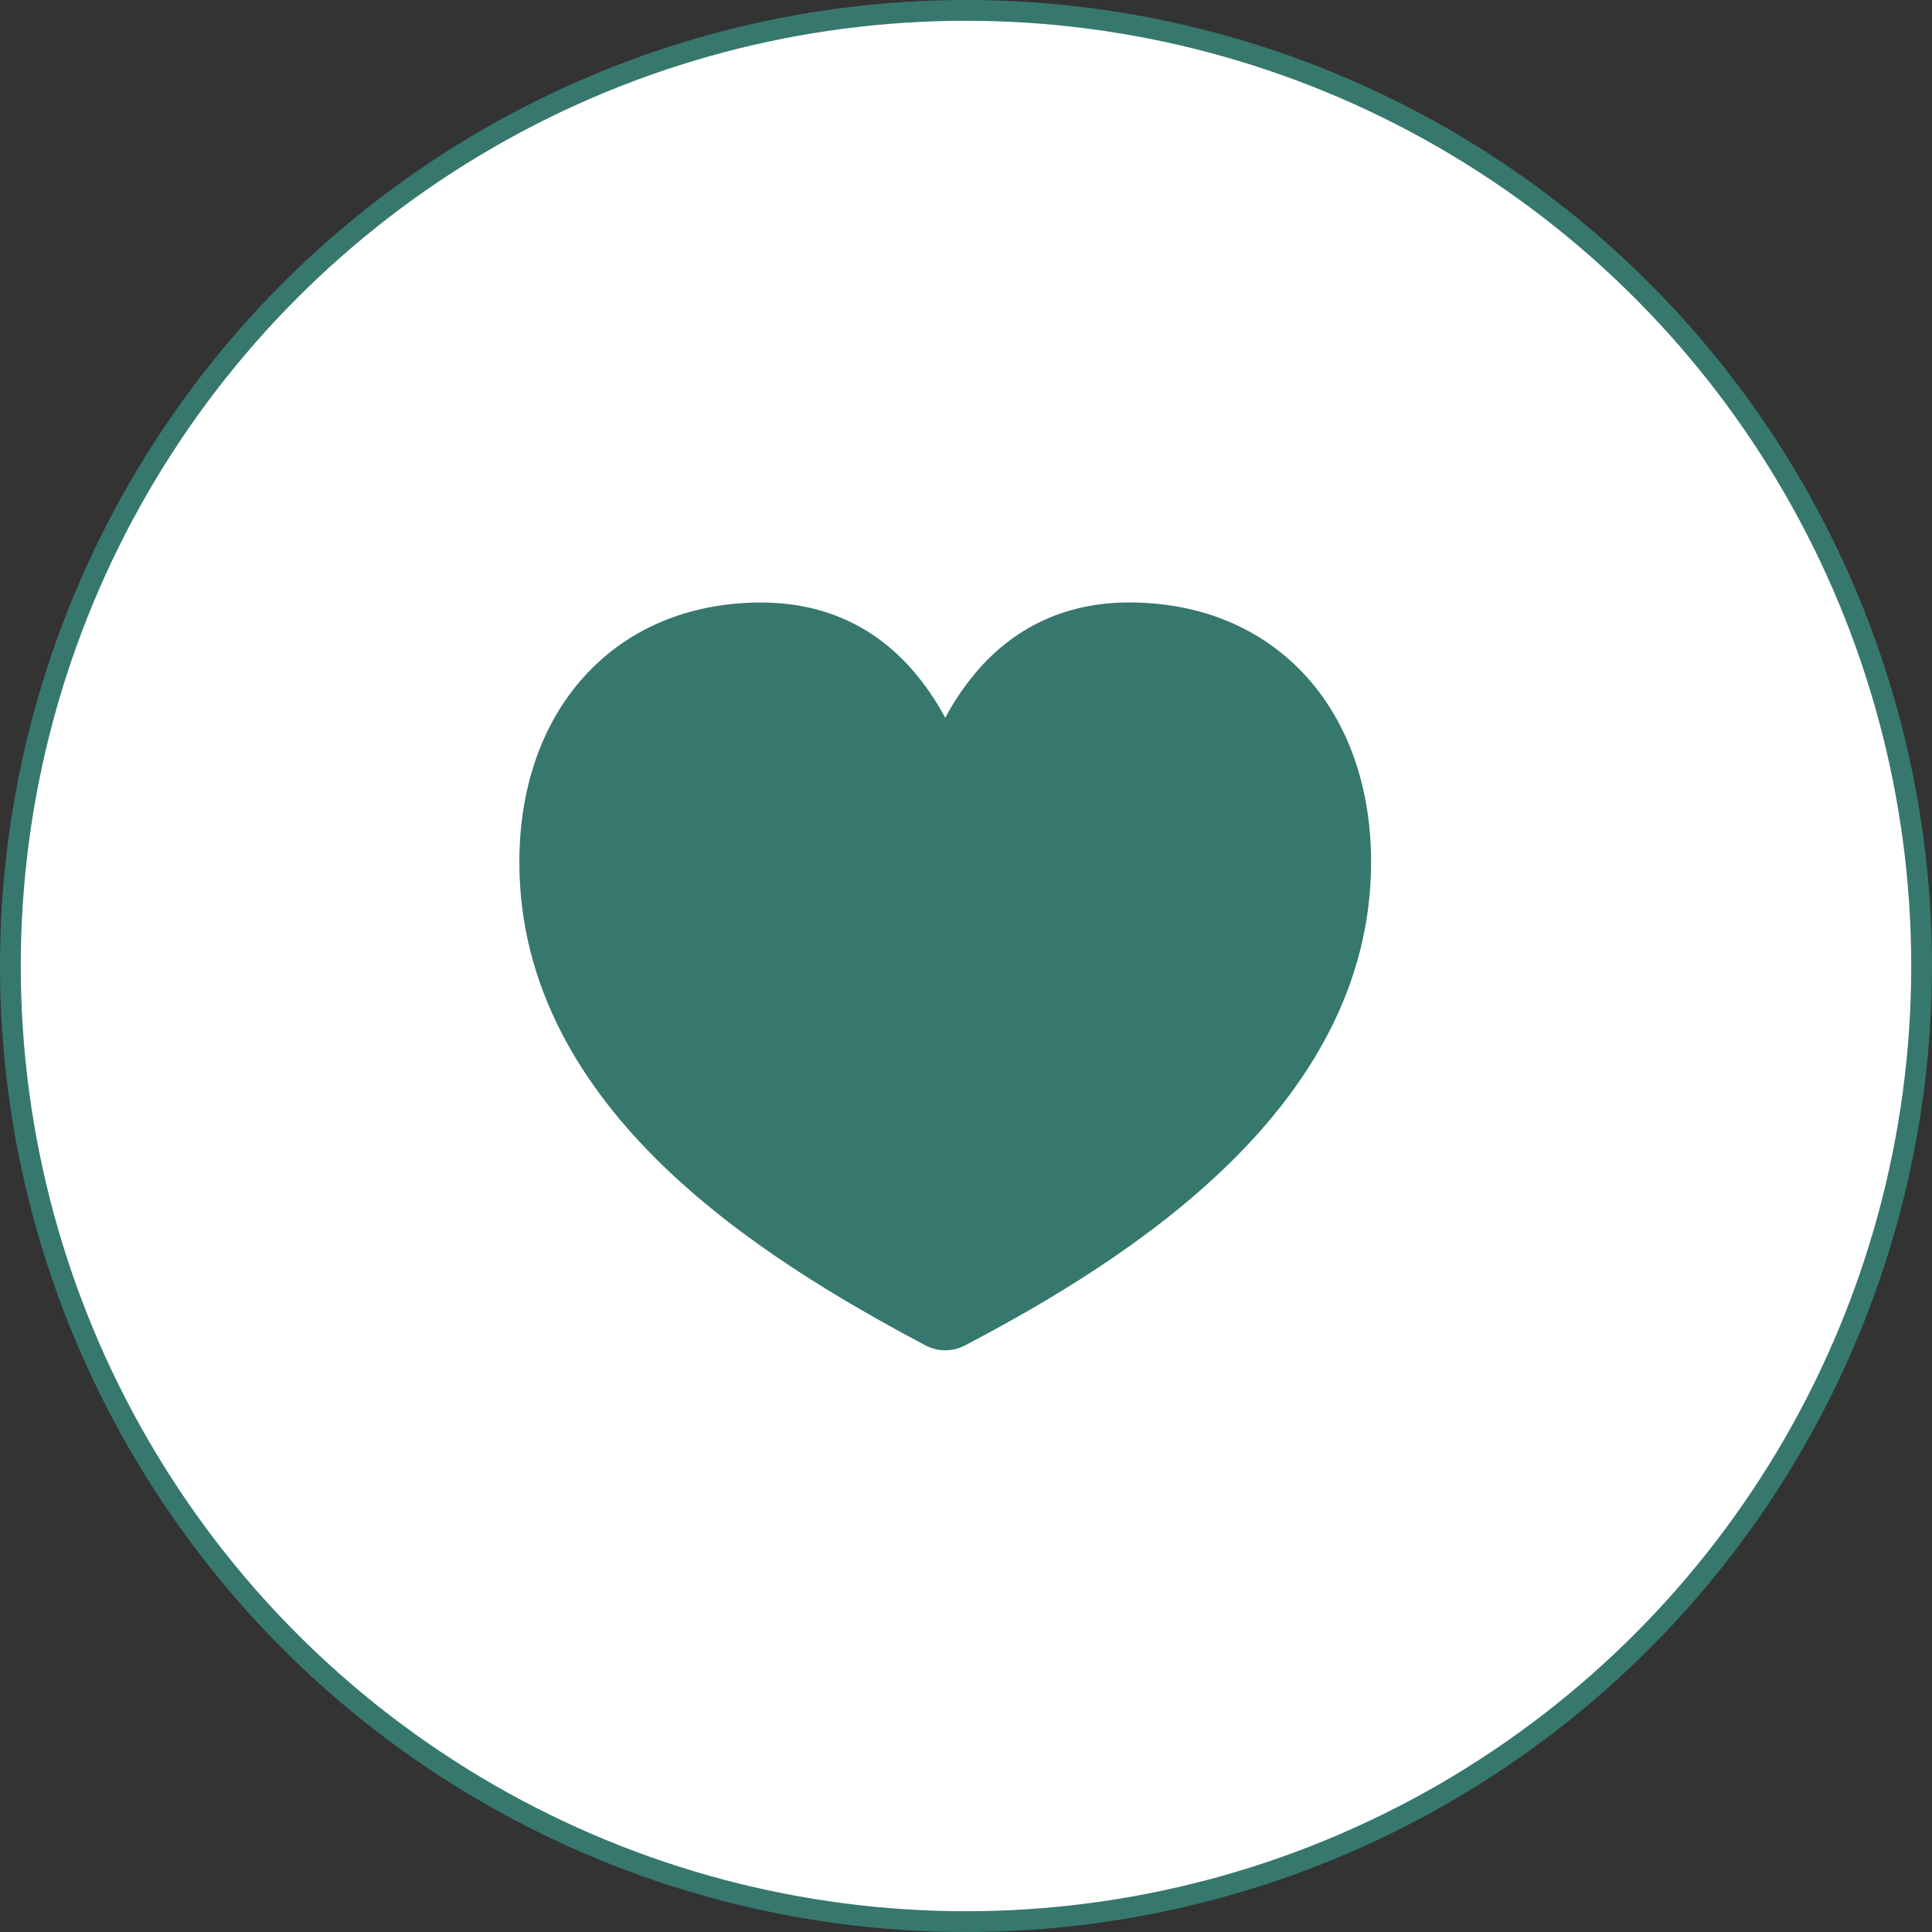 <svg width="93" height="93" viewBox="0 0 93 93" fill="none" xmlns="http://www.w3.org/2000/svg">
<rect x="0" y="0" width="93" height="93" fill="#333333" stroke="none"/>
<circle cx="46.5" cy="46.5" r="46" fill="white" stroke="#37786E"/>
<path fill-rule="evenodd" clip-rule="evenodd" d="M36.644 29.003C33.151 29.003 30.18 30.274 28.097 32.592C26.033 34.884 25 38.024 25 41.499C25 47.536 28.034 52.346 31.888 56.087C35.726 59.811 40.553 62.644 44.549 64.762C44.841 64.918 45.166 64.999 45.495 65C45.825 65.001 46.15 64.921 46.443 64.768C50.442 62.672 55.266 59.817 59.106 56.073C62.961 52.321 66 47.495 66 41.499C66 38.011 64.961 34.873 62.895 32.58C60.809 30.268 57.838 29 54.356 29C51.415 29 48.982 30.105 47.132 32.187C46.5 32.909 45.952 33.703 45.5 34.552C45.048 33.703 44.5 32.909 43.868 32.187C42.018 30.105 39.585 29.003 36.644 29.003Z" fill="#37786E"/>
</svg>
